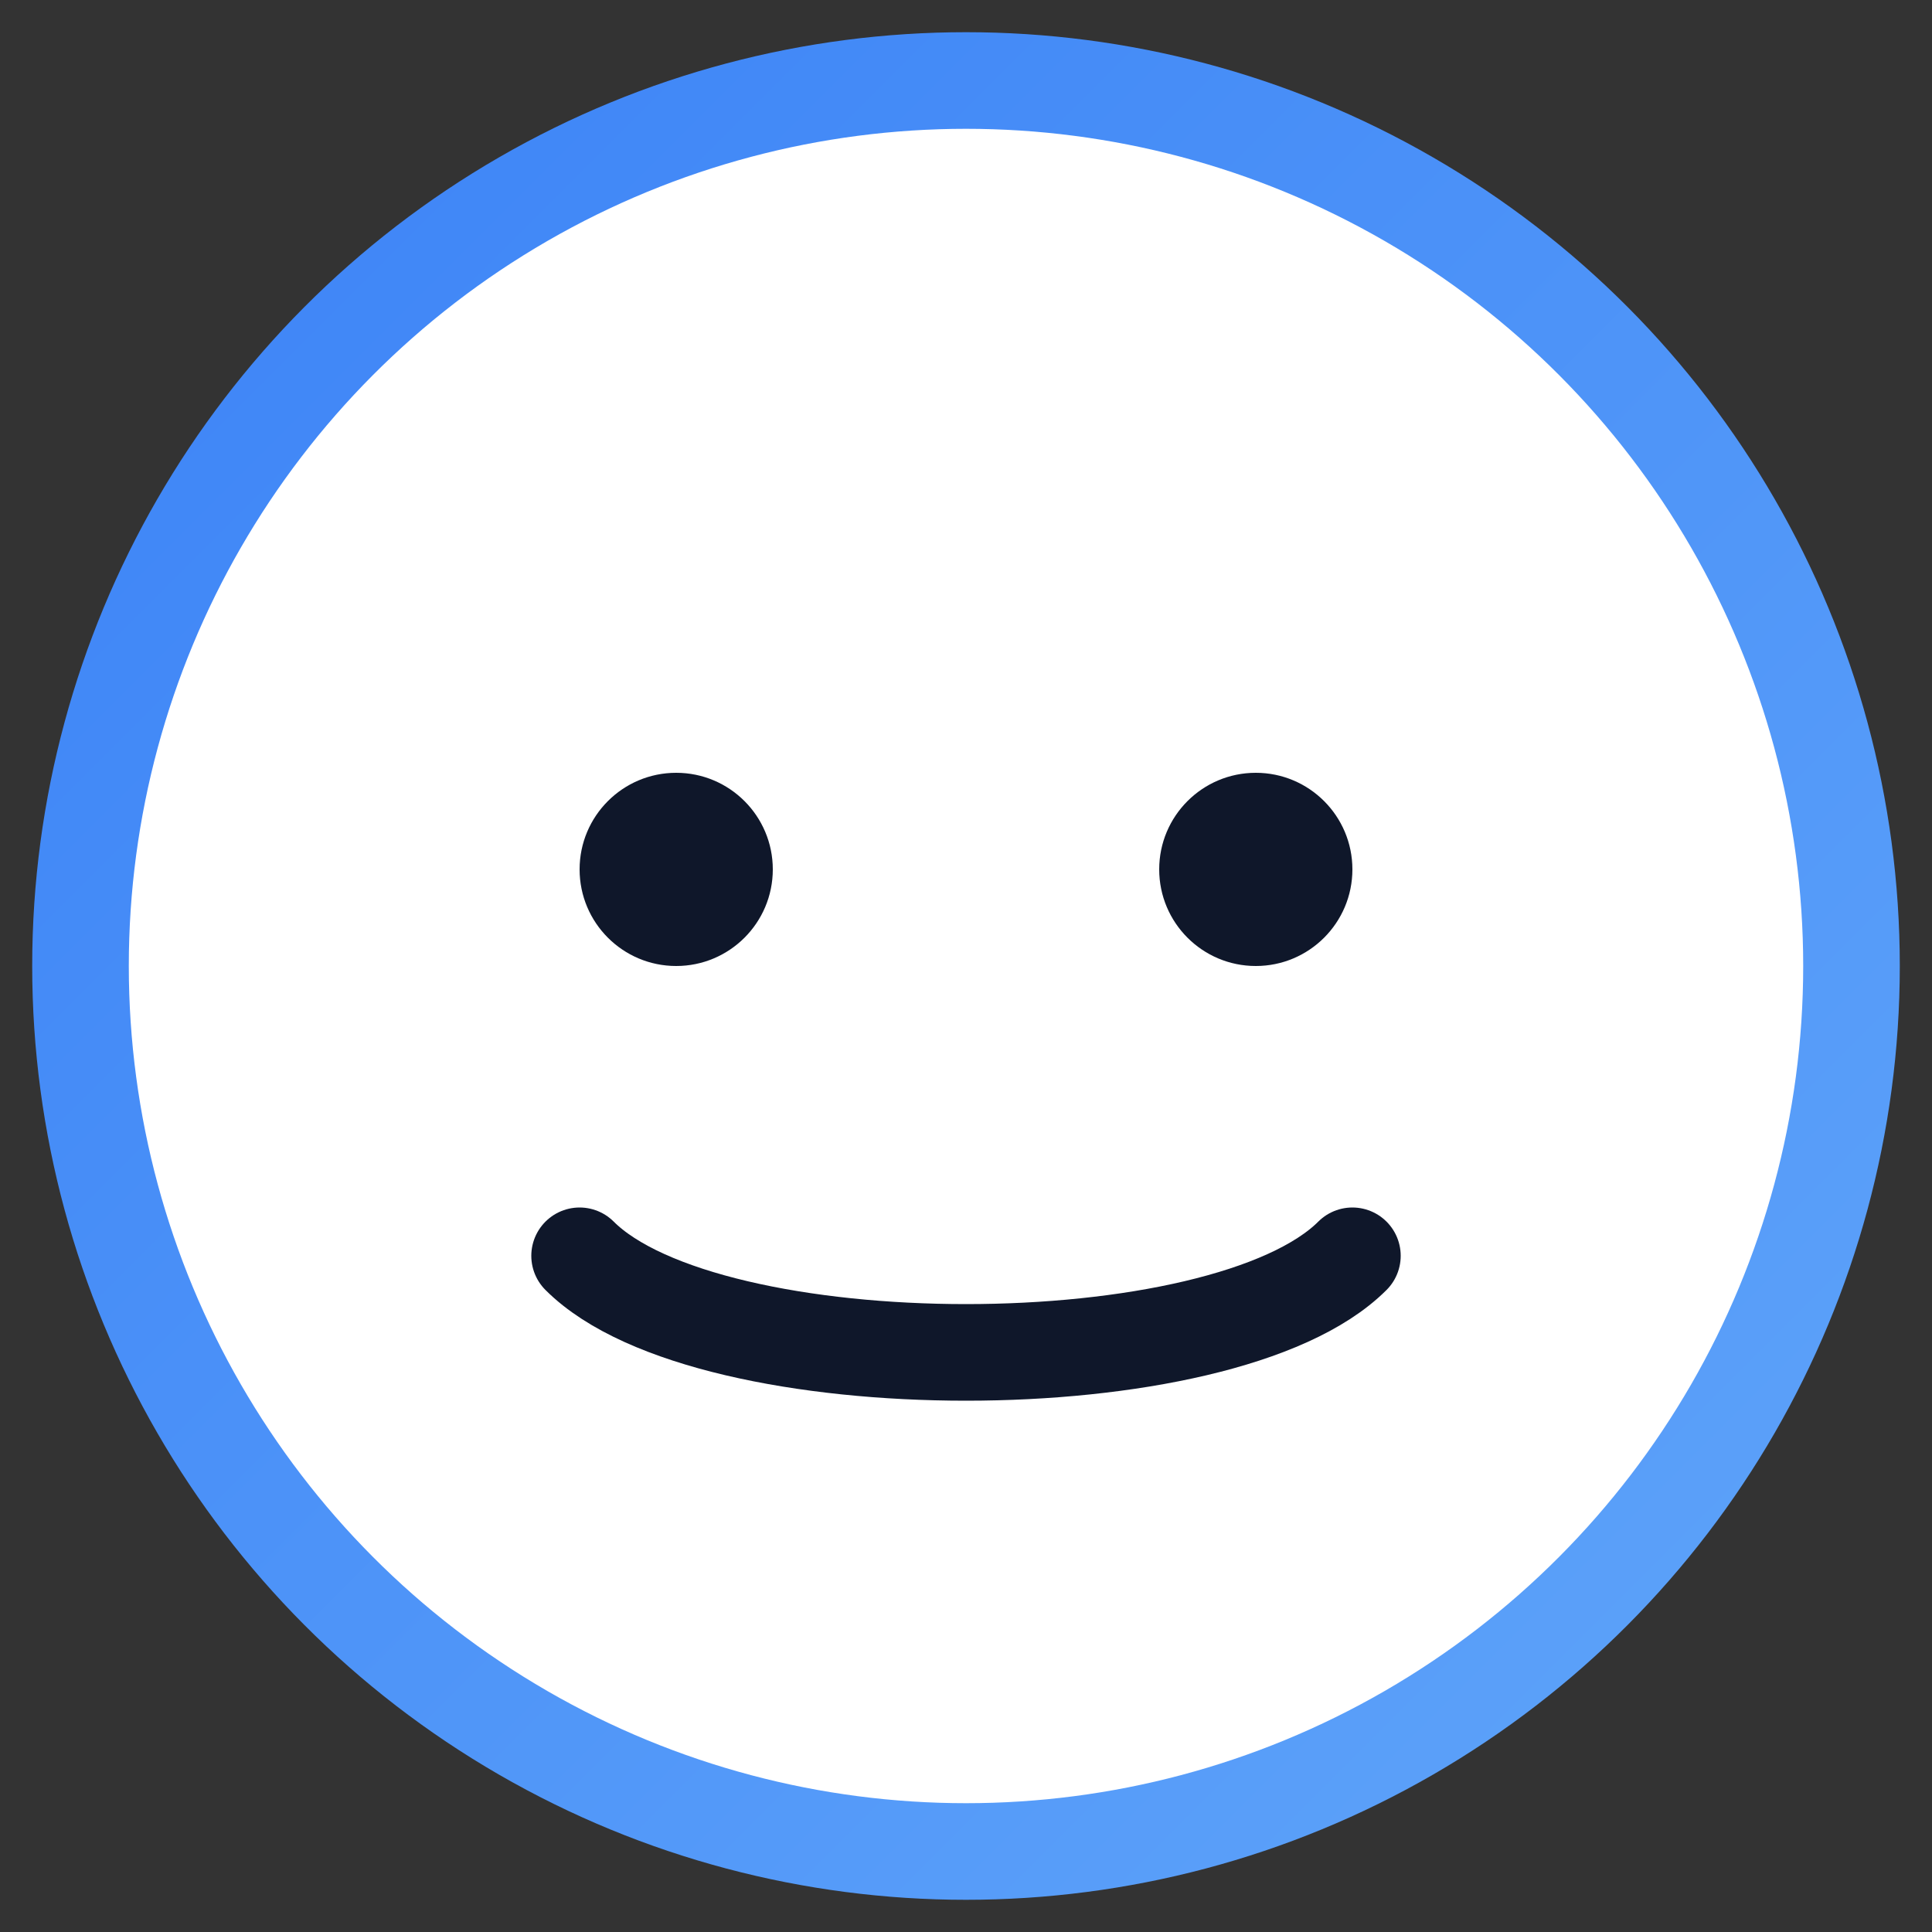 <svg xmlns="http://www.w3.org/2000/svg" viewBox="0 0 120 120">
  <rect x="0" y="0" width="120" height="120" fill="#333333" stroke="none"/>
  <defs>
    <linearGradient id="g" x1="0" y1="0" x2="1" y2="1">
      <stop offset="0%" stop-color="#3b82f6"/>
      <stop offset="100%" stop-color="#60a5fa"/>
    </linearGradient>
  </defs>
  <circle cx="60" cy="60" r="58" fill="url(#g)"/>
  <circle cx="60" cy="60" r="52" fill="white"/>
  <circle cx="42" cy="54" r="6" fill="#0f172a"/>
  <circle cx="78" cy="54" r="6" fill="#0f172a"/>
  <path d="M36 78c8 8 40 8 48 0" fill="none" stroke="#0f172a" stroke-width="6" stroke-linecap="round"/>
</svg>
